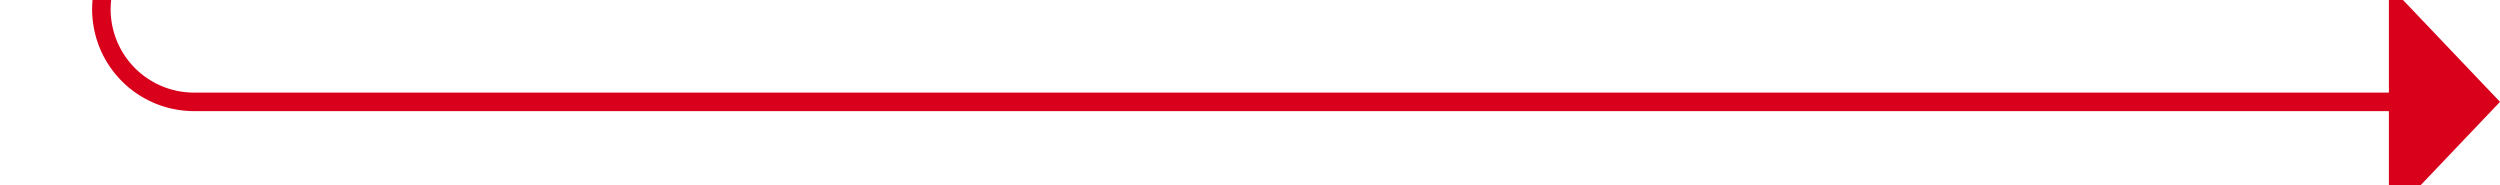 ﻿<?xml version="1.0" encoding="utf-8"?>
<svg version="1.1" xmlns:xlink="http://www.w3.org/1999/xlink" width="135px" height="10px" preserveAspectRatio="xMinYMid meet" viewBox="1295 1118  135 8" xmlns="http://www.w3.org/2000/svg">
  <path d="M 1185 962.5  L 1295 962.5  A 5 5 0 0 1 1300.5 967 L 1300.5 1039  A 3 3 0 0 1 1303.5 1042 A 3 3 0 0 1 1300.5 1045 L 1300.5 1117  A 5 5 0 0 0 1305.5 1122.5 L 1425 1122.5  " stroke-width="1" stroke="#d9001b" fill="none" />
  <path d="M 1424 1128.8  L 1430 1122.5  L 1424 1116.2  L 1424 1128.8  Z " fill-rule="nonzero" fill="#d9001b" stroke="none" />
</svg>